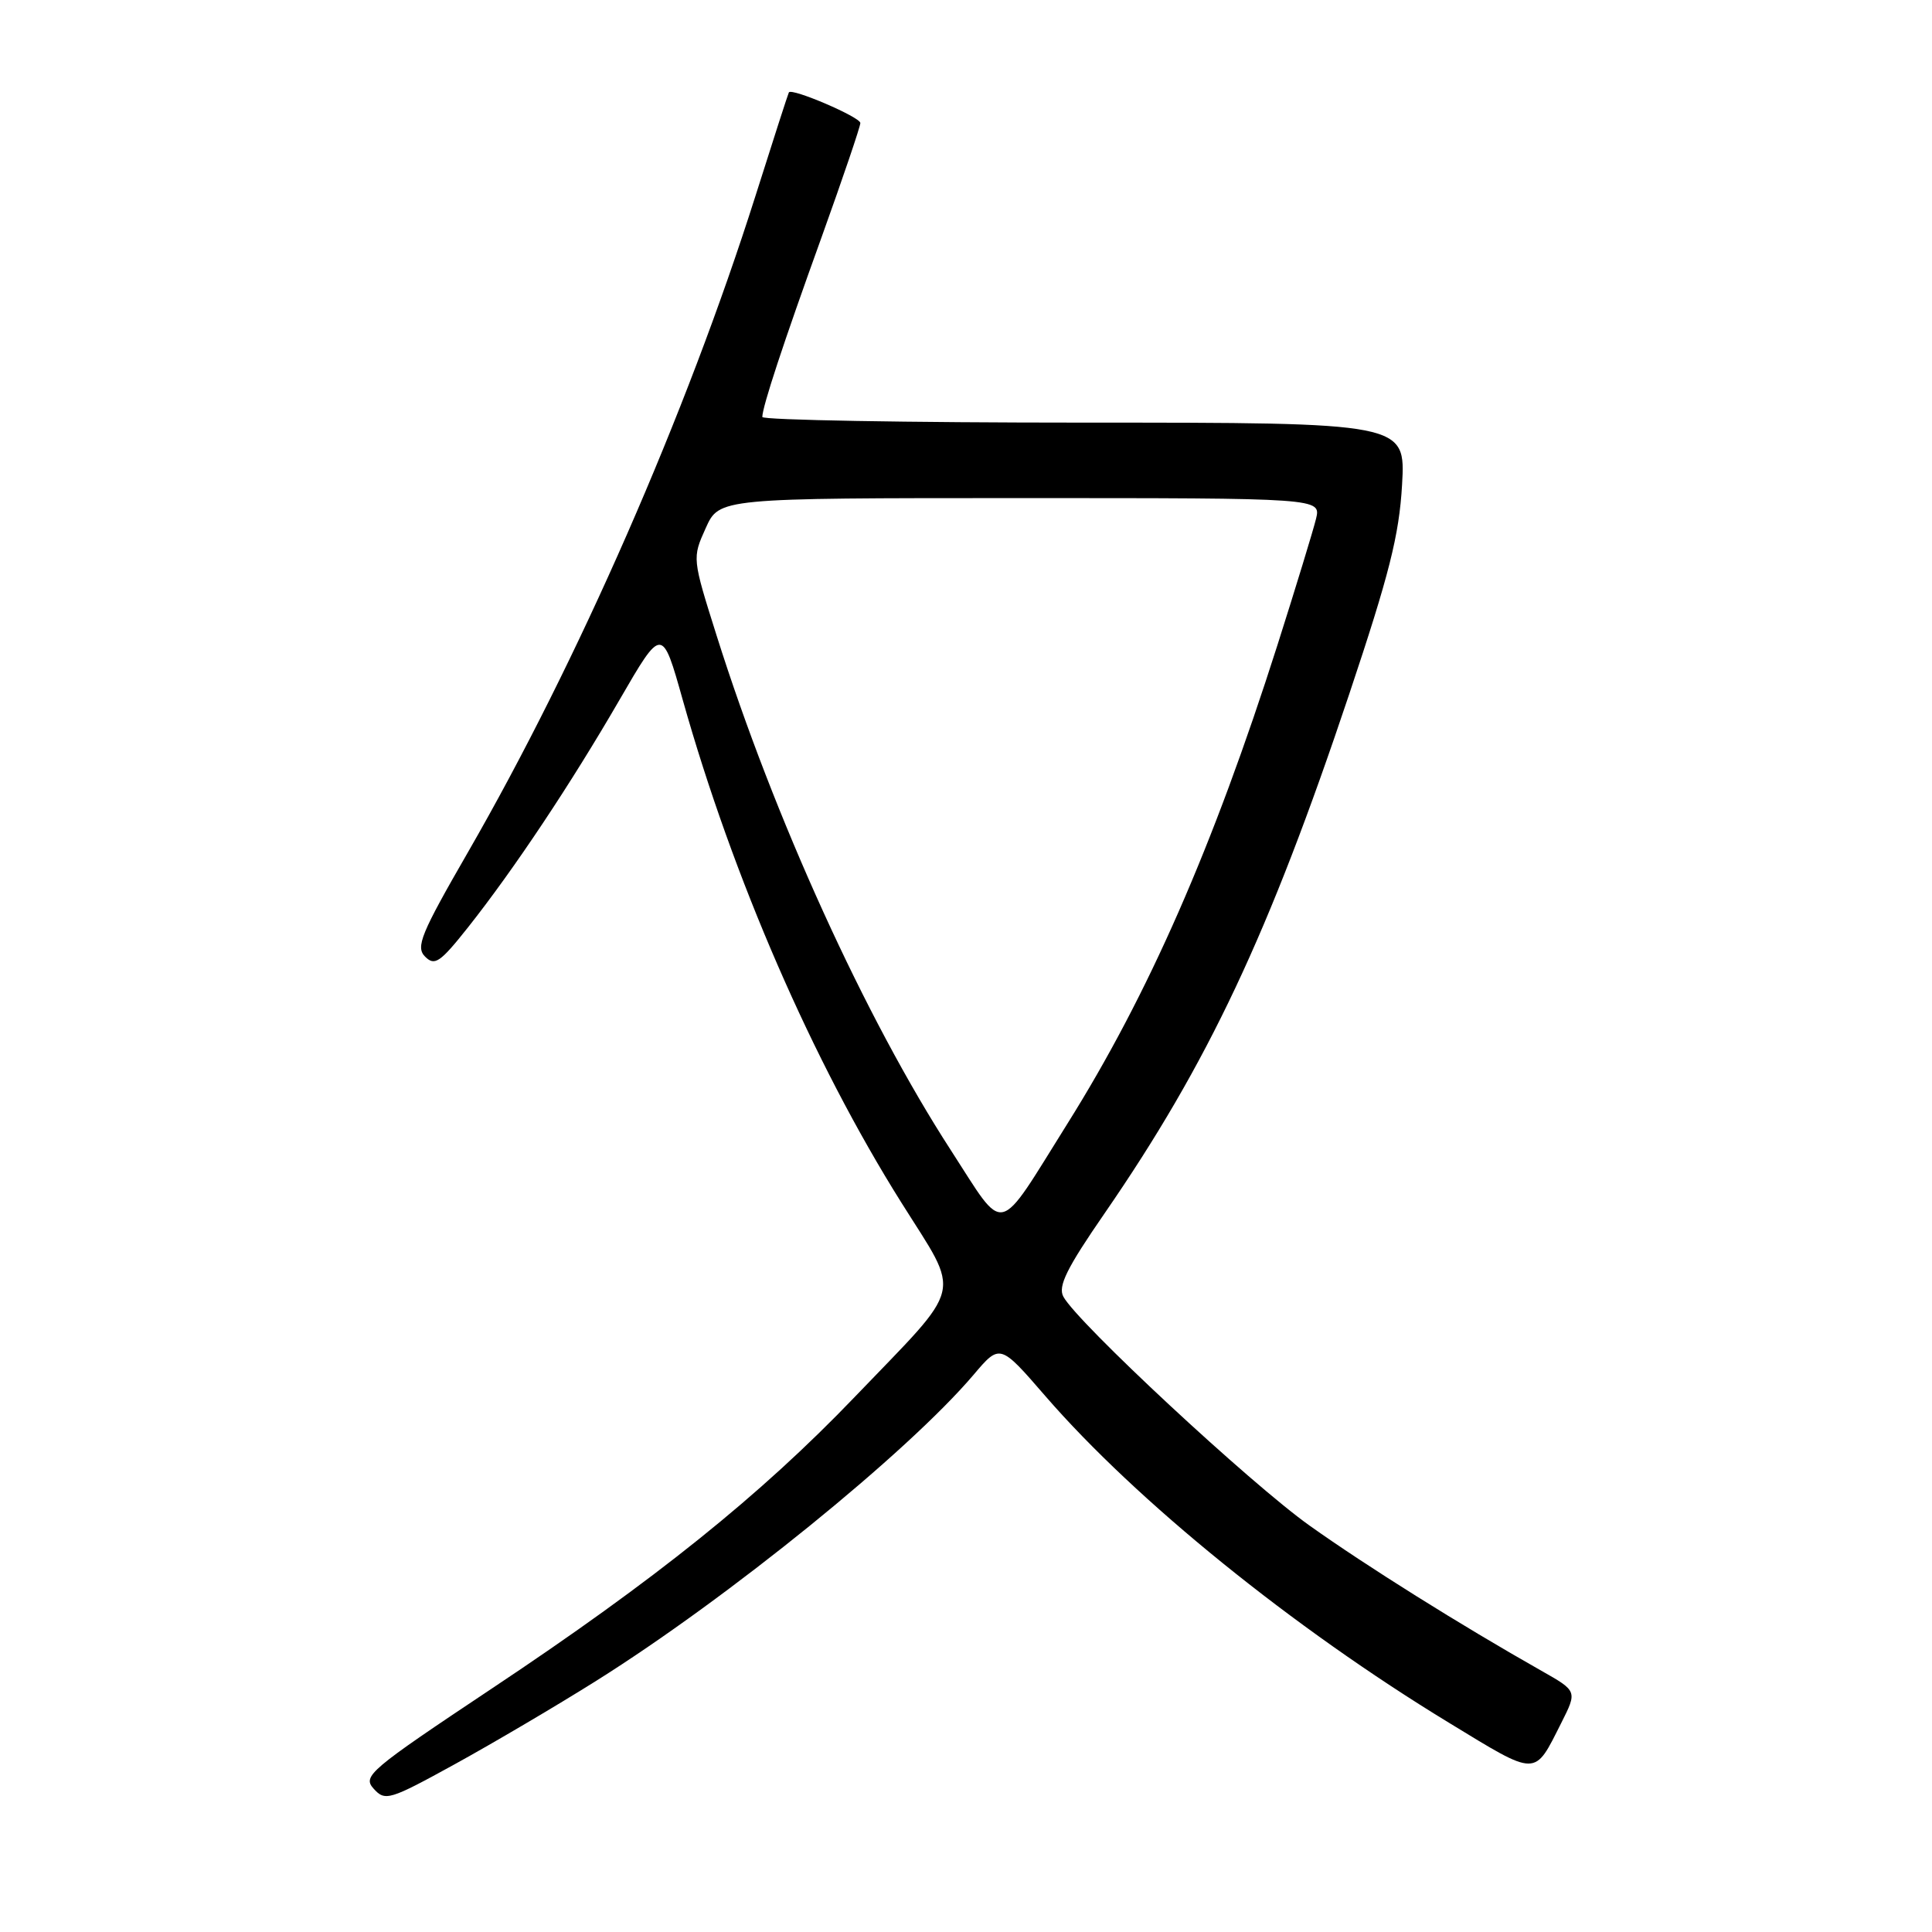 <?xml version="1.0" encoding="UTF-8" standalone="no"?>
<!DOCTYPE svg PUBLIC "-//W3C//DTD SVG 1.1//EN" "http://www.w3.org/Graphics/SVG/1.1/DTD/svg11.dtd" >
<svg xmlns="http://www.w3.org/2000/svg" xmlns:xlink="http://www.w3.org/1999/xlink" version="1.1" viewBox="0 0 256 256">
 <g >
 <path fill="currentColor"
d=" M 79.00 222.72 C 96.52 211.72 120.26 192.46 129.00 182.17 C 132.50 178.04 132.50 178.04 138.50 184.97 C 150.55 198.88 171.29 215.67 191.97 228.26 C 203.84 235.49 203.25 235.48 206.88 228.29 C 209.00 224.08 209.00 224.08 204.25 221.39 C 193.49 215.30 181.03 207.49 173.54 202.16 C 165.69 196.58 142.73 175.23 140.90 171.81 C 140.16 170.44 141.35 168.04 146.36 160.78 C 160.07 140.89 168.13 123.78 178.77 92.00 C 184.08 76.13 185.39 70.96 185.78 64.25 C 186.25 56.00 186.25 56.00 143.63 56.00 C 120.18 56.00 101.00 55.66 101.01 55.25 C 101.03 53.87 103.75 45.60 108.90 31.33 C 111.70 23.54 114.00 16.77 114.00 16.30 C 114.00 15.52 104.91 11.62 104.53 12.24 C 104.44 12.38 102.44 18.57 100.09 26.00 C 90.94 54.85 76.56 87.67 62.02 112.90 C 55.76 123.76 55.05 125.48 56.33 126.76 C 57.60 128.03 58.31 127.55 62.03 122.86 C 68.15 115.12 75.60 103.93 82.08 92.75 C 87.73 83.00 87.73 83.00 90.47 92.75 C 97.11 116.31 107.70 140.66 119.41 159.31 C 127.40 172.05 127.94 169.80 113.23 185.13 C 100.75 198.14 86.84 209.32 65.20 223.72 C 48.93 234.56 48.00 235.34 49.51 237.01 C 51.04 238.70 51.58 238.54 60.31 233.74 C 65.36 230.96 73.78 226.00 79.00 222.72 Z  M 126.00 152.42 C 114.66 134.92 102.58 108.37 94.96 84.23 C 91.72 73.96 91.72 73.95 93.51 69.98 C 95.30 66.00 95.30 66.00 135.17 66.00 C 175.04 66.00 175.04 66.00 174.38 68.75 C 174.01 70.26 171.71 77.80 169.26 85.50 C 160.73 112.25 152.15 131.81 141.44 148.89 C 131.93 164.08 133.34 163.75 126.00 152.42 Z "/>
</g>
</svg>